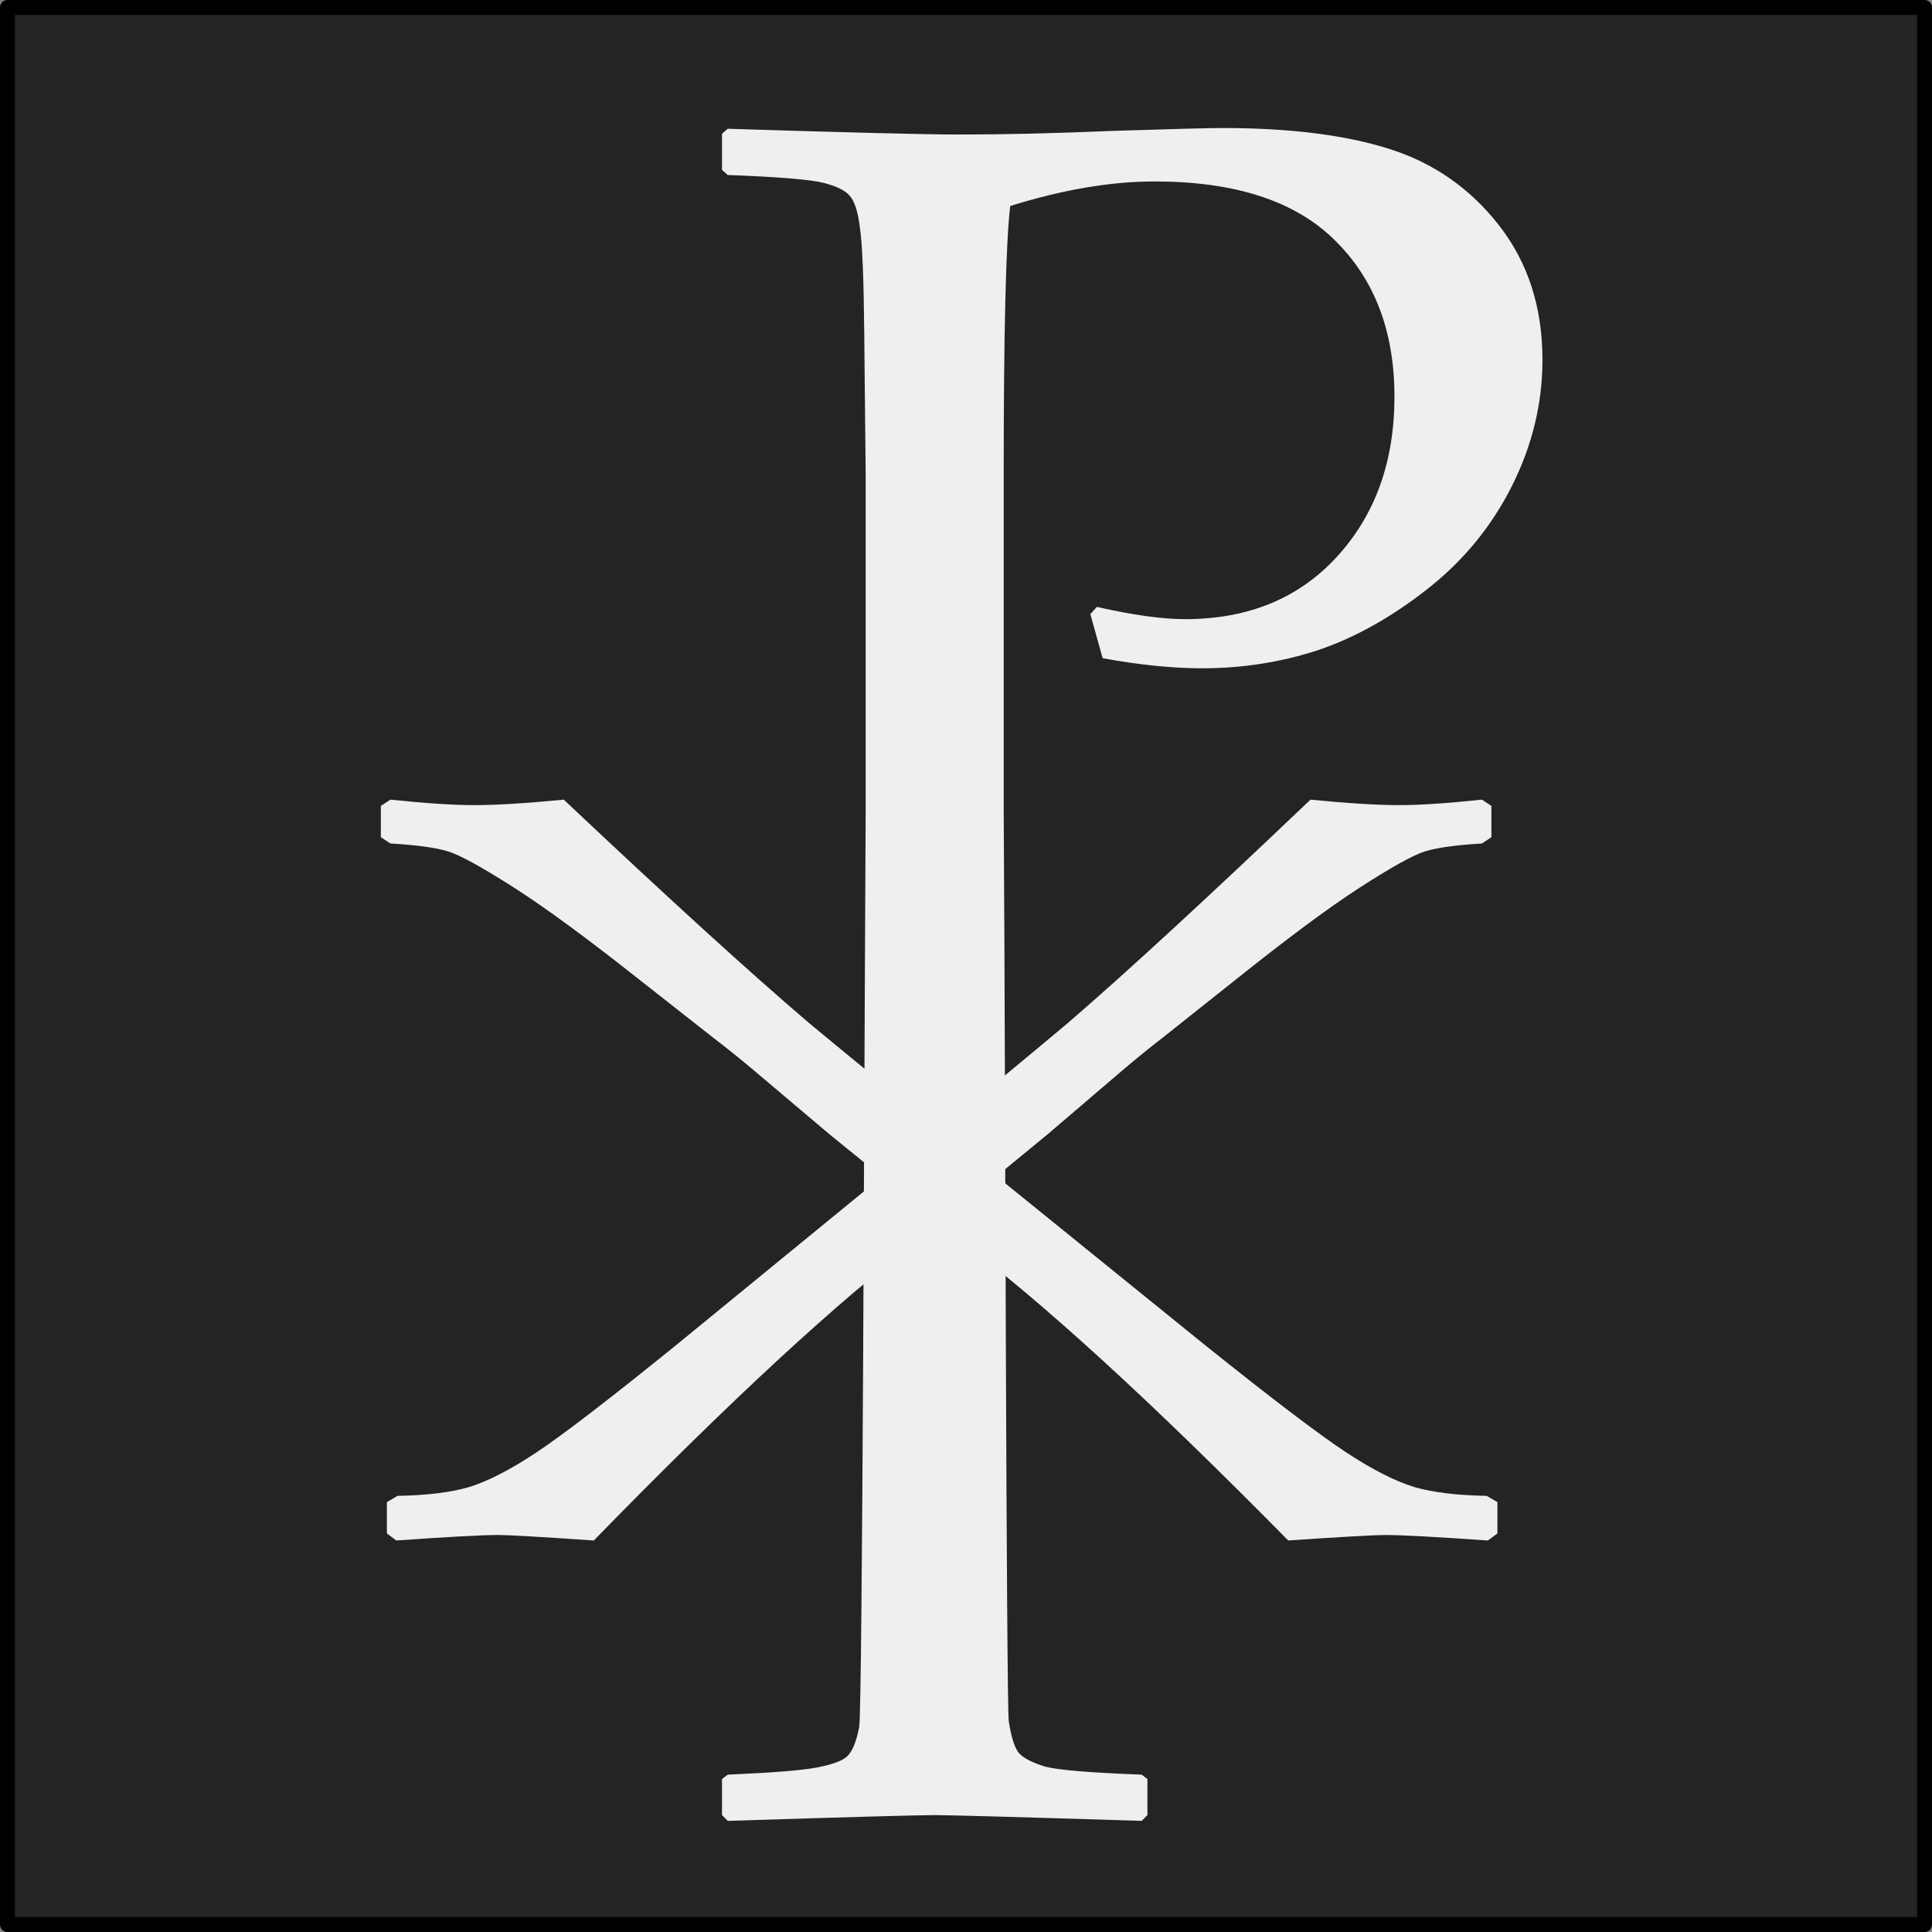 <?xml version="1.0" encoding="UTF-8" standalone="no"?>
<svg
   xmlns:dc="http://purl.org/dc/elements/1.1/"
   xmlns:cc="http://creativecommons.org/ns#"
   xmlns:rdf="http://www.w3.org/1999/02/22-rdf-syntax-ns#"
   xmlns:svg="http://www.w3.org/2000/svg"
   xmlns="http://www.w3.org/2000/svg"
   xmlns:sodipodi="http://sodipodi.sourceforge.net/DTD/sodipodi-0.dtd"
   xmlns:inkscape="http://www.inkscape.org/namespaces/inkscape"
   inkscape:export-ydpi="196.88106"
   inkscape:export-xdpi="196.88106"
   inkscape:export-filename="C:\Users\austi\Documents\Code\______Projects\2020-9-16 Scripture Memorization\src\images\chirho-light.png"
   width="130.268mm"
   height="130.268mm"
   viewBox="0 0 130.268 130.268"
   version="1.1"
   id="svg8"
   sodipodi:docname="chirho-light2.svg"
   inkscape:version="1.0 (4035a4fb49, 2020-05-01)">
  <rect x="0" y="0" width="130.268" height="130.268" fill="#808080" stroke="none"/>
  <defs
     id="defs2">
    <rect
       x="-10.78"
       y="14.701"
       width="117.064"
       height="118.133"
       id="rect837" />
    <rect
       id="rect837-5"
       height="118.133"
       width="117.064"
       y="14.701"
       x="-10.78" />
    <rect
       id="rect850"
       height="118.133"
       width="117.064"
       y="14.701"
       x="-10.78" />
  </defs>
  <sodipodi:namedview
     id="base"
     pagecolor="#ffffff"
     bordercolor="#666666"
     borderopacity="1.0"
     inkscape:pageopacity="0.0"
     inkscape:pageshadow="2"
     inkscape:zoom="0.7"
     inkscape:cx="189.17283"
     inkscape:cy="311.00758"
     inkscape:document-units="mm"
     inkscape:current-layer="layer1"
     inkscape:document-rotation="0"
     showgrid="false"
     inkscape:window-width="1920"
     inkscape:window-height="1001"
     inkscape:window-x="-9"
     inkscape:window-y="-9"
     inkscape:window-maximized="1" />
  <g
     inkscape:label="Layer 1"
     inkscape:groupmode="layer"
     id="layer1"
     transform="translate(16.747,-8.955)">
    <rect
       y="9.455"
       x="-16.247"
       height="129.268"
       width="129.268"
       id="rect1437"
       style="fill:#242423;stroke:#000000;stroke-width:1;stroke-linecap:round;stroke-linejoin:round;stroke-dashoffset:37.039" />
    <g
       aria-label="P"
       transform="matrix(2.356,0,0,2.356,54.847,-32.497)"
       id="text835"
       style="font-style:normal;font-variant:normal;font-weight:normal;font-stretch:normal;font-size:42.333px;line-height:1.25;font-family:'Palatino Linotype';-inkscape-font-specification:'Palatino Linotype';letter-spacing:0px;word-spacing:0px;white-space:pre;shape-inside:url(#rect837);fill:#efefef;fill-opacity:1;stroke:none;stroke-width:0.425;stroke-miterlimit:4;stroke-dasharray:none">
      <path
         d="m -9.56,21.279 c 3.473,0.11 5.684,0.165 6.635,0.165 1.295,0 2.749,-0.034 4.361,-0.103 1.709,-0.055 2.763,-0.083 3.163,-0.083 1.929,0 3.521,0.2 4.775,0.599 1.268,0.4 2.315,1.13 3.142,2.191 0.827,1.061 1.24,2.343 1.24,3.845 0,1.24 -0.289,2.439 -0.868,3.597 -0.579,1.158 -1.385,2.143 -2.418,2.956 -1.034,0.813 -2.081,1.399 -3.142,1.757 -1.061,0.345 -2.164,0.517 -3.307,0.517 -0.854,0 -1.805,-0.096 -2.853,-0.289 L 0.817,35.17 1.003,34.963 c 1.034,0.234 1.874,0.351 2.522,0.351 1.805,0 3.252,-0.593 4.341,-1.778 1.102,-1.199 1.654,-2.729 1.654,-4.589 0,-1.874 -0.572,-3.369 -1.716,-4.486 -1.13,-1.116 -2.846,-1.674 -5.147,-1.674 -1.254,0 -2.632,0.234 -4.134,0.703 -0.124,1.061 -0.186,3.624 -0.186,7.689 v 9.57 l 0.021,4.031 c 0.014,1.557 0.055,21.618 0.124,22.073 0.069,0.455 0.165,0.758 0.289,0.91 0.138,0.152 0.393,0.282 0.765,0.393 0.372,0.096 1.288,0.172 2.749,0.227 l 0.165,0.124 v 1.034 l -0.165,0.165 c -3.514,-0.11 -5.491,-0.165 -5.932,-0.165 -0.469,0 -2.439,0.055 -5.912,0.165 L -9.725,69.541 v -1.034 l 0.165,-0.124 c 1.282,-0.055 2.136,-0.124 2.563,-0.207 0.427,-0.083 0.71,-0.186 0.847,-0.31 0.152,-0.138 0.269,-0.42 0.351,-0.847 0.096,-0.427 0.152,-20.433 0.165,-21.907 l 0.021,-4.361 v -9.57 l -0.041,-4.031 c -0.014,-1.571 -0.055,-2.584 -0.124,-3.039 -0.055,-0.455 -0.152,-0.758 -0.289,-0.91 -0.124,-0.152 -0.372,-0.276 -0.744,-0.372 -0.372,-0.096 -1.288,-0.172 -2.749,-0.227 l -0.165,-0.145 v -1.034 z"
         style="font-style:normal;font-variant:normal;font-weight:normal;font-stretch:normal;font-size:42.333px;font-family:'Palatino Linotype';-inkscape-font-specification:'Palatino Linotype';fill:#efefef;fill-opacity:1;stroke-width:0.425;stroke-miterlimit:4;stroke-dasharray:none"
         id="path870"
         sodipodi:nodetypes="cscscsssscscccscscscsccsccccccsccccsccccccccscccc" />
    </g>
    <g
       id="g911"
       transform="matrix(1.145,0,0,0.936,73.049,9.292)"
       style="fill:#efefef;fill-opacity:1;stroke-width:0.966;stroke-miterlimit:4;stroke-dasharray:none">
      <g
         style="font-style:normal;font-weight:normal;font-size:128.375px;line-height:1.25;font-family:sans-serif;letter-spacing:0px;word-spacing:0px;fill:#efefef;fill-opacity:1;stroke:none;stroke-width:0.966;stroke-miterlimit:4;stroke-dasharray:none"
         id="text901"
         transform="scale(1.111,0.9)"
         aria-label="x">
        <path
           sodipodi:nodetypes="sccccsccccsccccssccccccss"
           id="path903"
           style="font-style:normal;font-variant:normal;font-weight:normal;font-stretch:normal;font-size:128.375px;font-family:'Palatino Linotype';-inkscape-font-specification:'Palatino Linotype';fill:#efefef;fill-opacity:1;stroke-width:0.966;stroke-miterlimit:4;stroke-dasharray:none"
           d="m -49.582,122.902 -0.501,-0.564 v -2.507 l 0.564,-0.501 c 1.546,-0.042 2.8,-0.272 3.761,-0.69 1.003,-0.46 2.194,-1.379 3.573,-2.758 1.421,-1.421 3.907,-4.304 7.459,-8.65 l 10.092,-12.474 c 0,0 7.009,-8.657 10.656,-13.289 3.051,-3.97 7.334,-9.925 12.85,-17.865 1.964,0.293 3.531,0.439 4.701,0.439 1.087,0 2.549,-0.146 4.388,-0.439 l 0.501,0.501 v 2.507 l -0.501,0.501 c -1.379,0.125 -2.382,0.334 -3.009,0.627 -0.627,0.293 -1.776,1.254 -3.448,2.883 -1.672,1.63 -3.907,4.137 -6.707,7.522 l -3.761,4.513 c -0.752,0.878 -1.483,1.776 -2.194,2.695 l -3.886,5.015 -6.77,8.4 c -4.304,4.889 -10.071,12.934 -17.301,24.133 -2.842,-0.293 -4.534,-0.439 -5.077,-0.439 -0.836,0 -2.633,0.146 -5.391,0.439 z" />
        <path
           d="m 8.274,122.902 0.507,-0.564 v -2.507 l -0.57,-0.501 c -1.563,-0.042 -2.83,-0.272 -3.802,-0.69 -1.014,-0.46 -2.218,-1.379 -3.612,-2.758 -1.436,-1.421 -3.95,-4.304 -7.54,-8.65 L -16.945,94.758 c 0,0 -7.085,-8.657 -10.772,-13.289 -3.084,-3.97 -7.414,-9.925 -12.99,-17.865 -1.985,0.293 -3.57,0.439 -4.752,0.439 -1.098,0 -2.577,-0.146 -4.436,-0.439 l -0.507,0.501 v 2.507 l 0.507,0.501 c 1.394,0.125 2.408,0.334 3.042,0.627 0.634,0.293 1.795,1.254 3.485,2.883 1.69,1.63 3.95,4.137 6.78,7.522 l 3.802,4.513 c 0.76,0.878 1.5,1.776 2.218,2.695 l 3.929,5.015 6.843,8.4 c 4.351,4.889 10.181,12.934 17.489,24.133 2.873,-0.293 4.583,-0.439 5.133,-0.439 0.845,0 2.661,0.146 5.449,0.439 z"
           style="font-style:normal;font-variant:normal;font-weight:normal;font-stretch:normal;font-size:128.375px;font-family:'Palatino Linotype';-inkscape-font-specification:'Palatino Linotype';fill:#efefef;fill-opacity:1;stroke-width:0.966;stroke-miterlimit:4;stroke-dasharray:none"
           id="path906"
           sodipodi:nodetypes="sccccsccccsccccssccccccss" />
      </g>
    </g>
  </g>
</svg>
